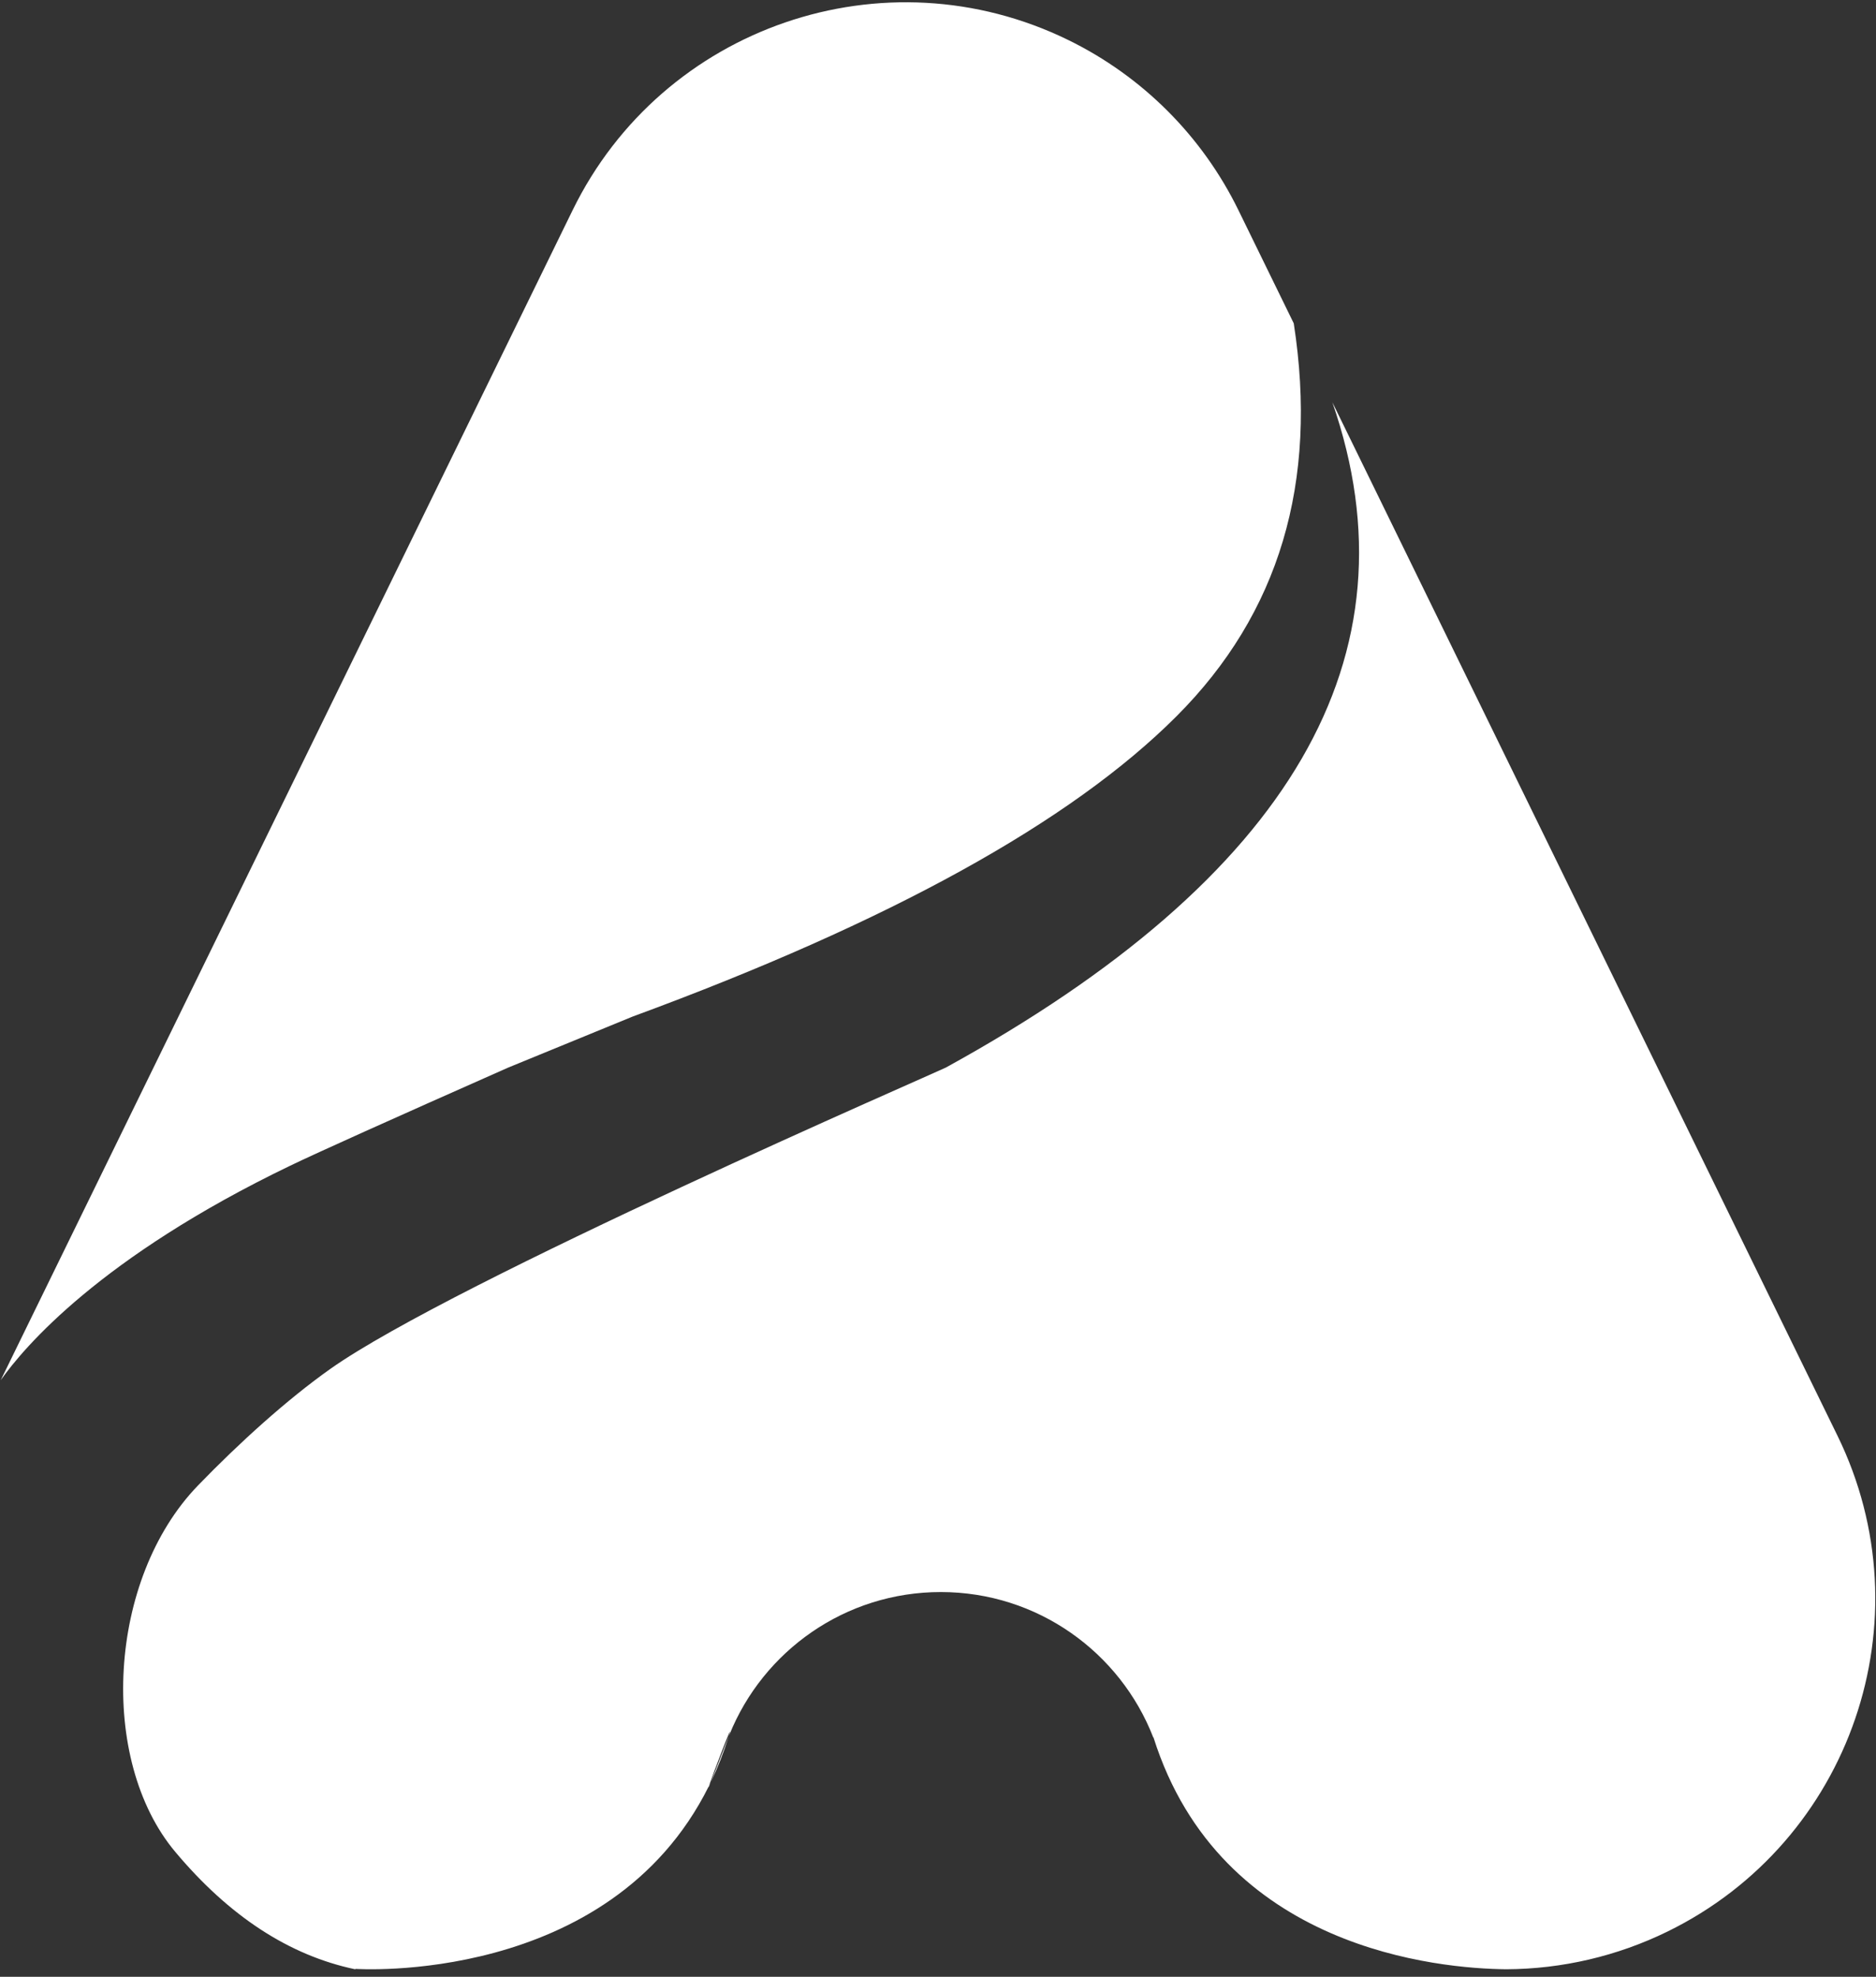 <?xml version="1.0" encoding="UTF-8"?>
<svg width="243px" height="256px" viewBox="0 0 243 256" version="1.1" xmlns="http://www.w3.org/2000/svg" xmlns:xlink="http://www.w3.org/1999/xlink">
    <rect x="0" y="0" width="243" height="256" fill="#333333" stroke="none"/>
    <!-- Generator: Sketch 57.1 (83088) - https://sketch.com -->
    <title>Combined Shape Copy 2</title>
    <desc>Created with Sketch.</desc>
    <g id="Page-1" stroke="none" stroke-width="1" fill="none" fill-rule="evenodd">
        <path d="M172.58,52.095 L238.017,185.94 C249.661,209.756 239.794,238.502 215.979,250.146 C209.477,253.324 202.342,254.991 195.107,255.023 C186.472,254.937 158.11,252.519 149.412,225 L149.385,225.007 C145.105,213.986 134.396,206.173 121.862,206.173 C109.467,206.173 98.857,213.813 94.484,224.641 L94.397,224.86 L94.435,224.737 C95.176,222.305 92.304,229.869 91.842,231.241 L91.824,231.292 L91.801,231.342 C78.894,257.25 46.034,254.974 46.034,254.974 L46.034,255.025 L46.009,255.025 C37.466,253.23 29.696,248.16 22.698,239.816 C12.699,227.894 13.924,204.491 25.648,192.368 C30.968,186.867 37.165,181.257 42.771,177.287 C58.7,166.007 121.662,138.72 122.504,138.258 C167.269,113.661 183.961,84.941 172.58,52.095 Z M92.067,230.791 L92.054,230.824 C91.78,231.494 91.73,231.581 91.821,231.302 L91.824,231.292 L92.067,230.791 Z M94.353,225 C93.734,226.956 93.015,228.786 92.21,230.496 L92.067,230.791 L92.112,230.682 C92.456,229.832 93.094,228.214 94.145,225.509 L94.334,225.02 L94.334,225.02 L94.397,224.861 C94.383,224.905 94.369,224.951 94.353,225 Z M138.377,5.183 C147.97,9.873 155.725,17.628 160.416,27.221 L167.582,41.877 C170.768,62.478 165.707,79.437 152.399,92.754 C138.719,106.443 115.237,119.406 81.953,131.645 L65.818,138.258 C50.536,145.024 41.132,149.255 37.606,150.952 C12.931,162.83 3.08,174.505 0.094,178.734 L74.172,27.221 C85.816,3.406 114.562,-6.461 138.377,5.183 Z" id="Combined-Shape-Copy-2" fill="#FFFFFF"></path>
    </g>
</svg>